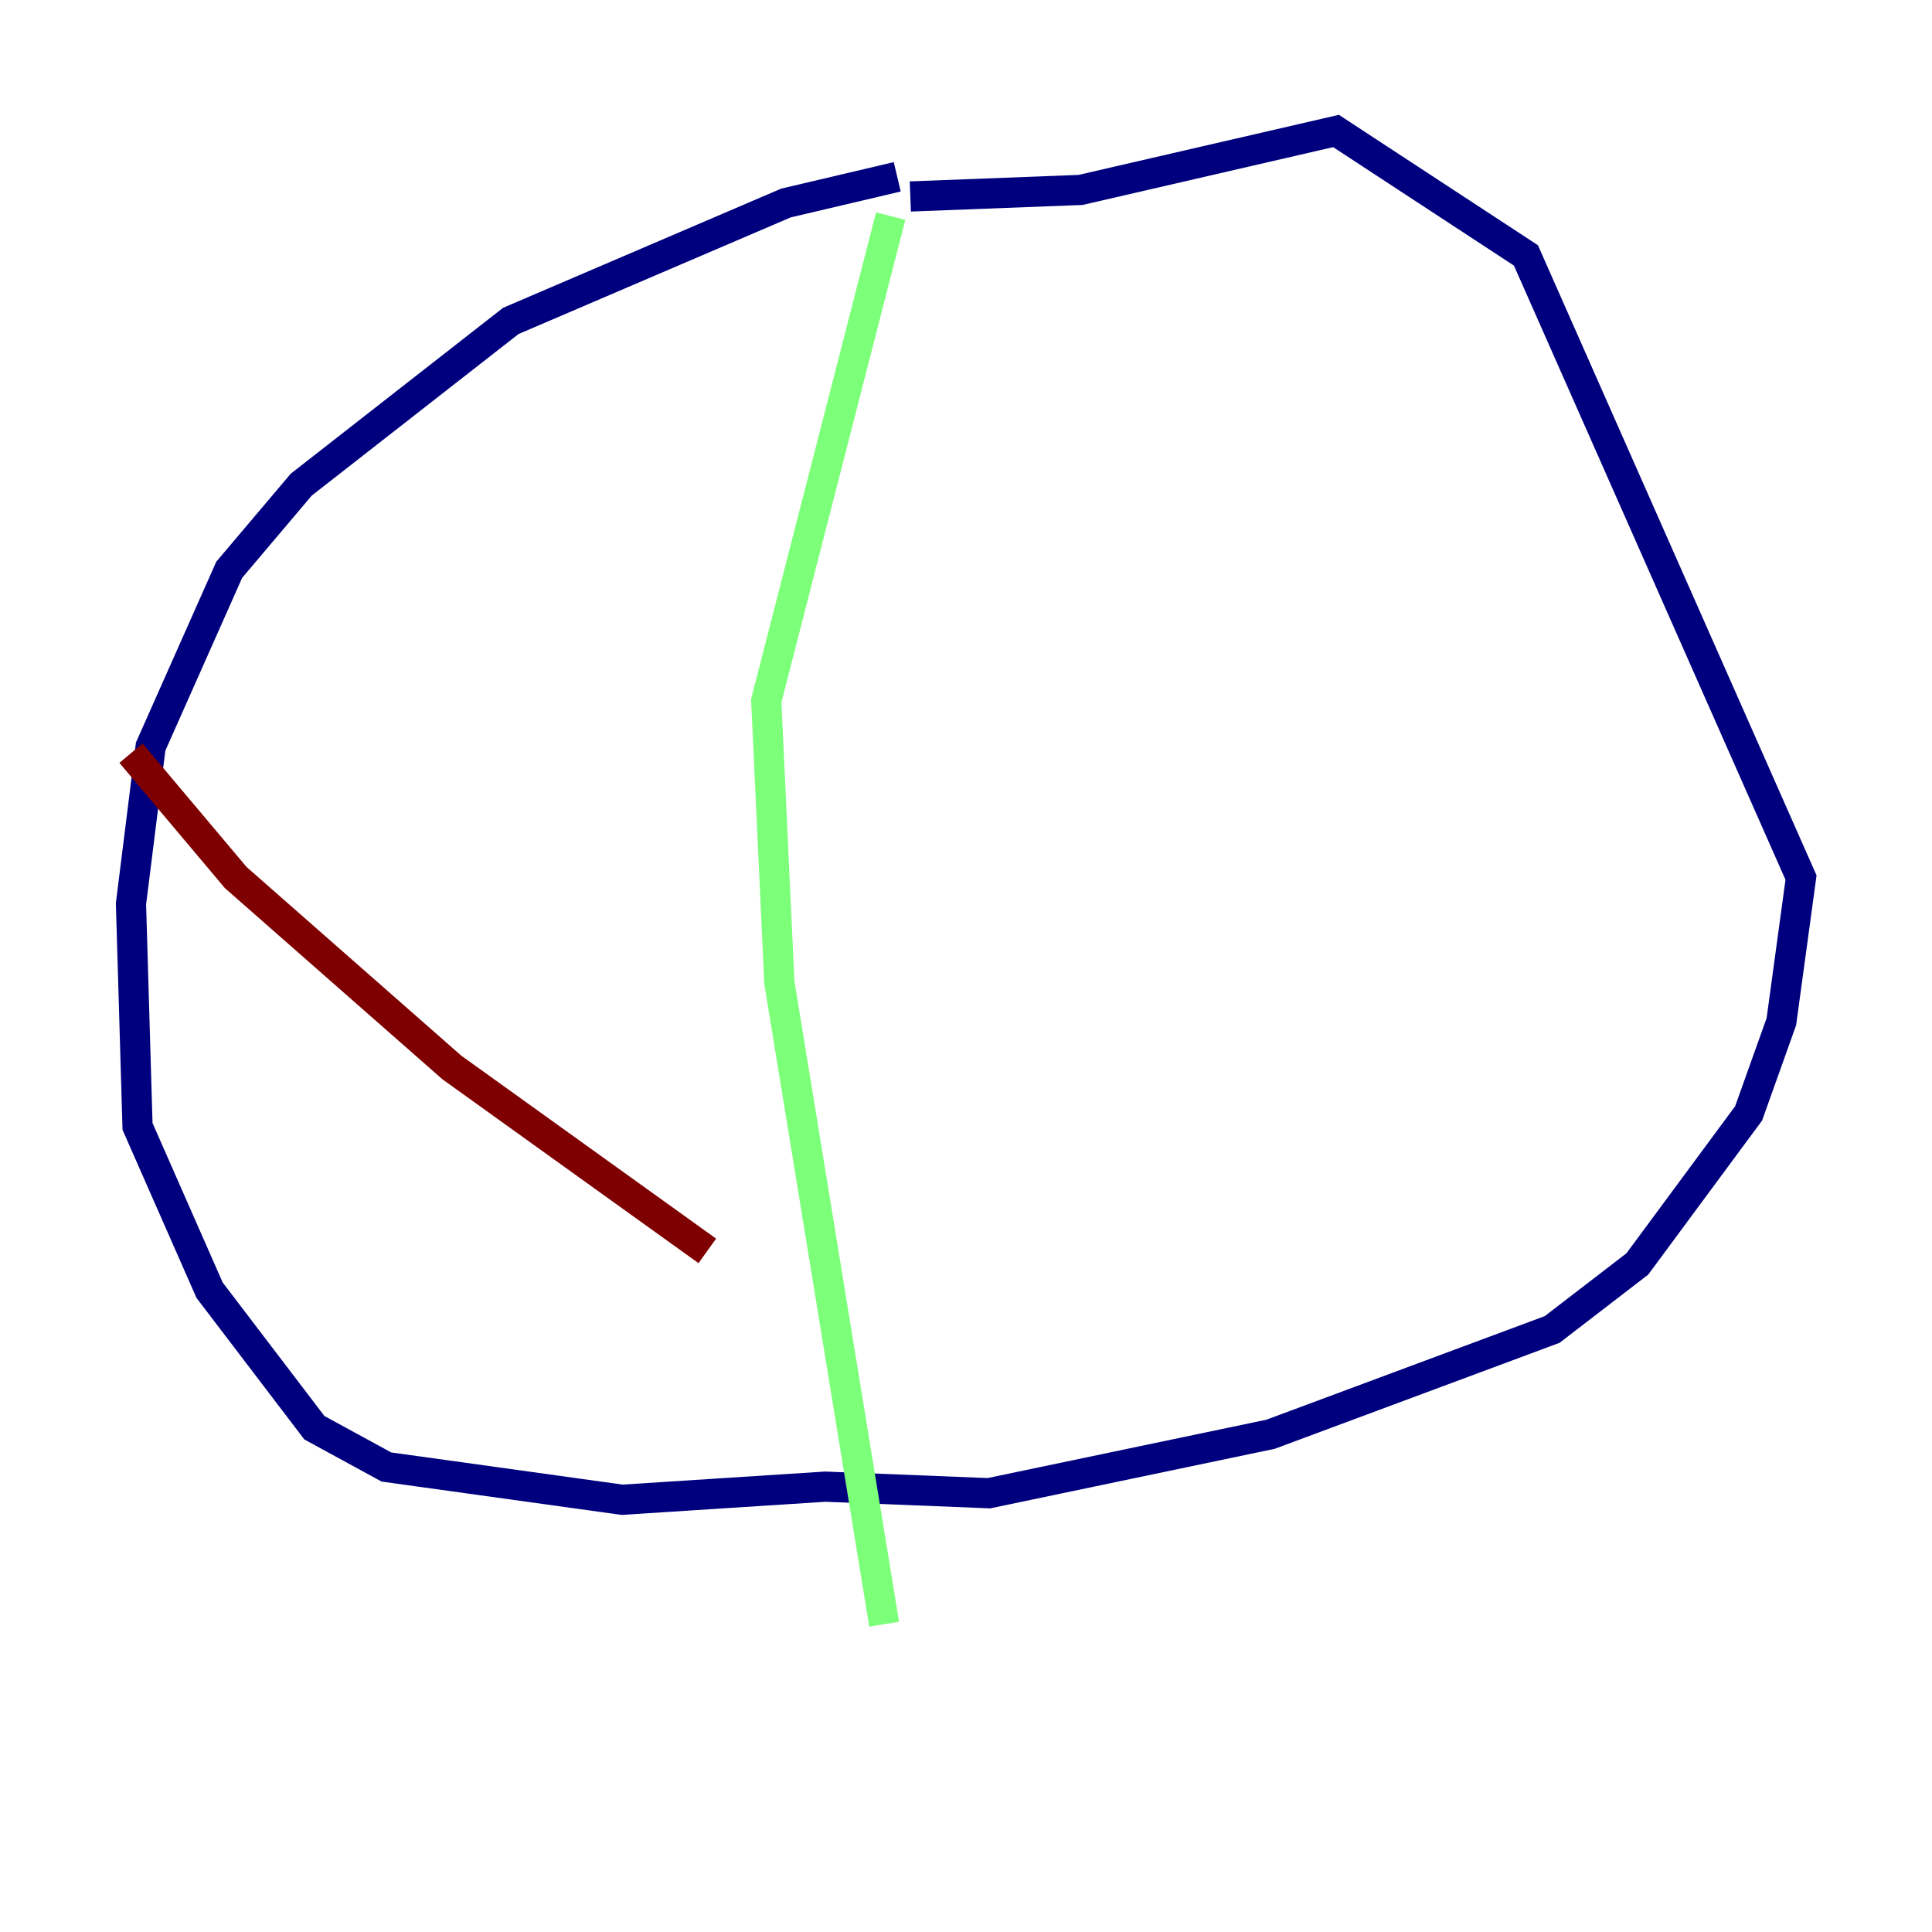 <?xml version="1.0" encoding="utf-8" ?>
<svg baseProfile="tiny" height="128" version="1.2" viewBox="0,0,128,128" width="128" xmlns="http://www.w3.org/2000/svg" xmlns:ev="http://www.w3.org/2001/xml-events" xmlns:xlink="http://www.w3.org/1999/xlink"><defs /><polyline fill="none" points="59.444,11.715 52.068,13.451 33.844,21.261 19.959,32.108 15.186,37.749 9.98,49.464 8.678,59.878 9.112,74.63 13.885,85.478 20.827,94.59 25.6,97.193 41.22,99.363 54.671,98.495 65.519,98.929 84.176,95.024 102.834,88.081 108.475,83.742 115.851,73.763 118.02,67.688 119.322,58.142 101.098,16.922 88.515,8.678 71.593,12.583 60.312,13.017" stroke="#00007f" stroke-width="2" /><polyline fill="none" points="59.01,14.319 50.766,46.427 51.634,65.085 58.576,107.607" stroke="#7cff79" stroke-width="2" /><polyline fill="none" points="8.678,49.898 15.62,58.142 29.939,70.725 46.861,82.875" stroke="#7f0000" stroke-width="2" /></svg>